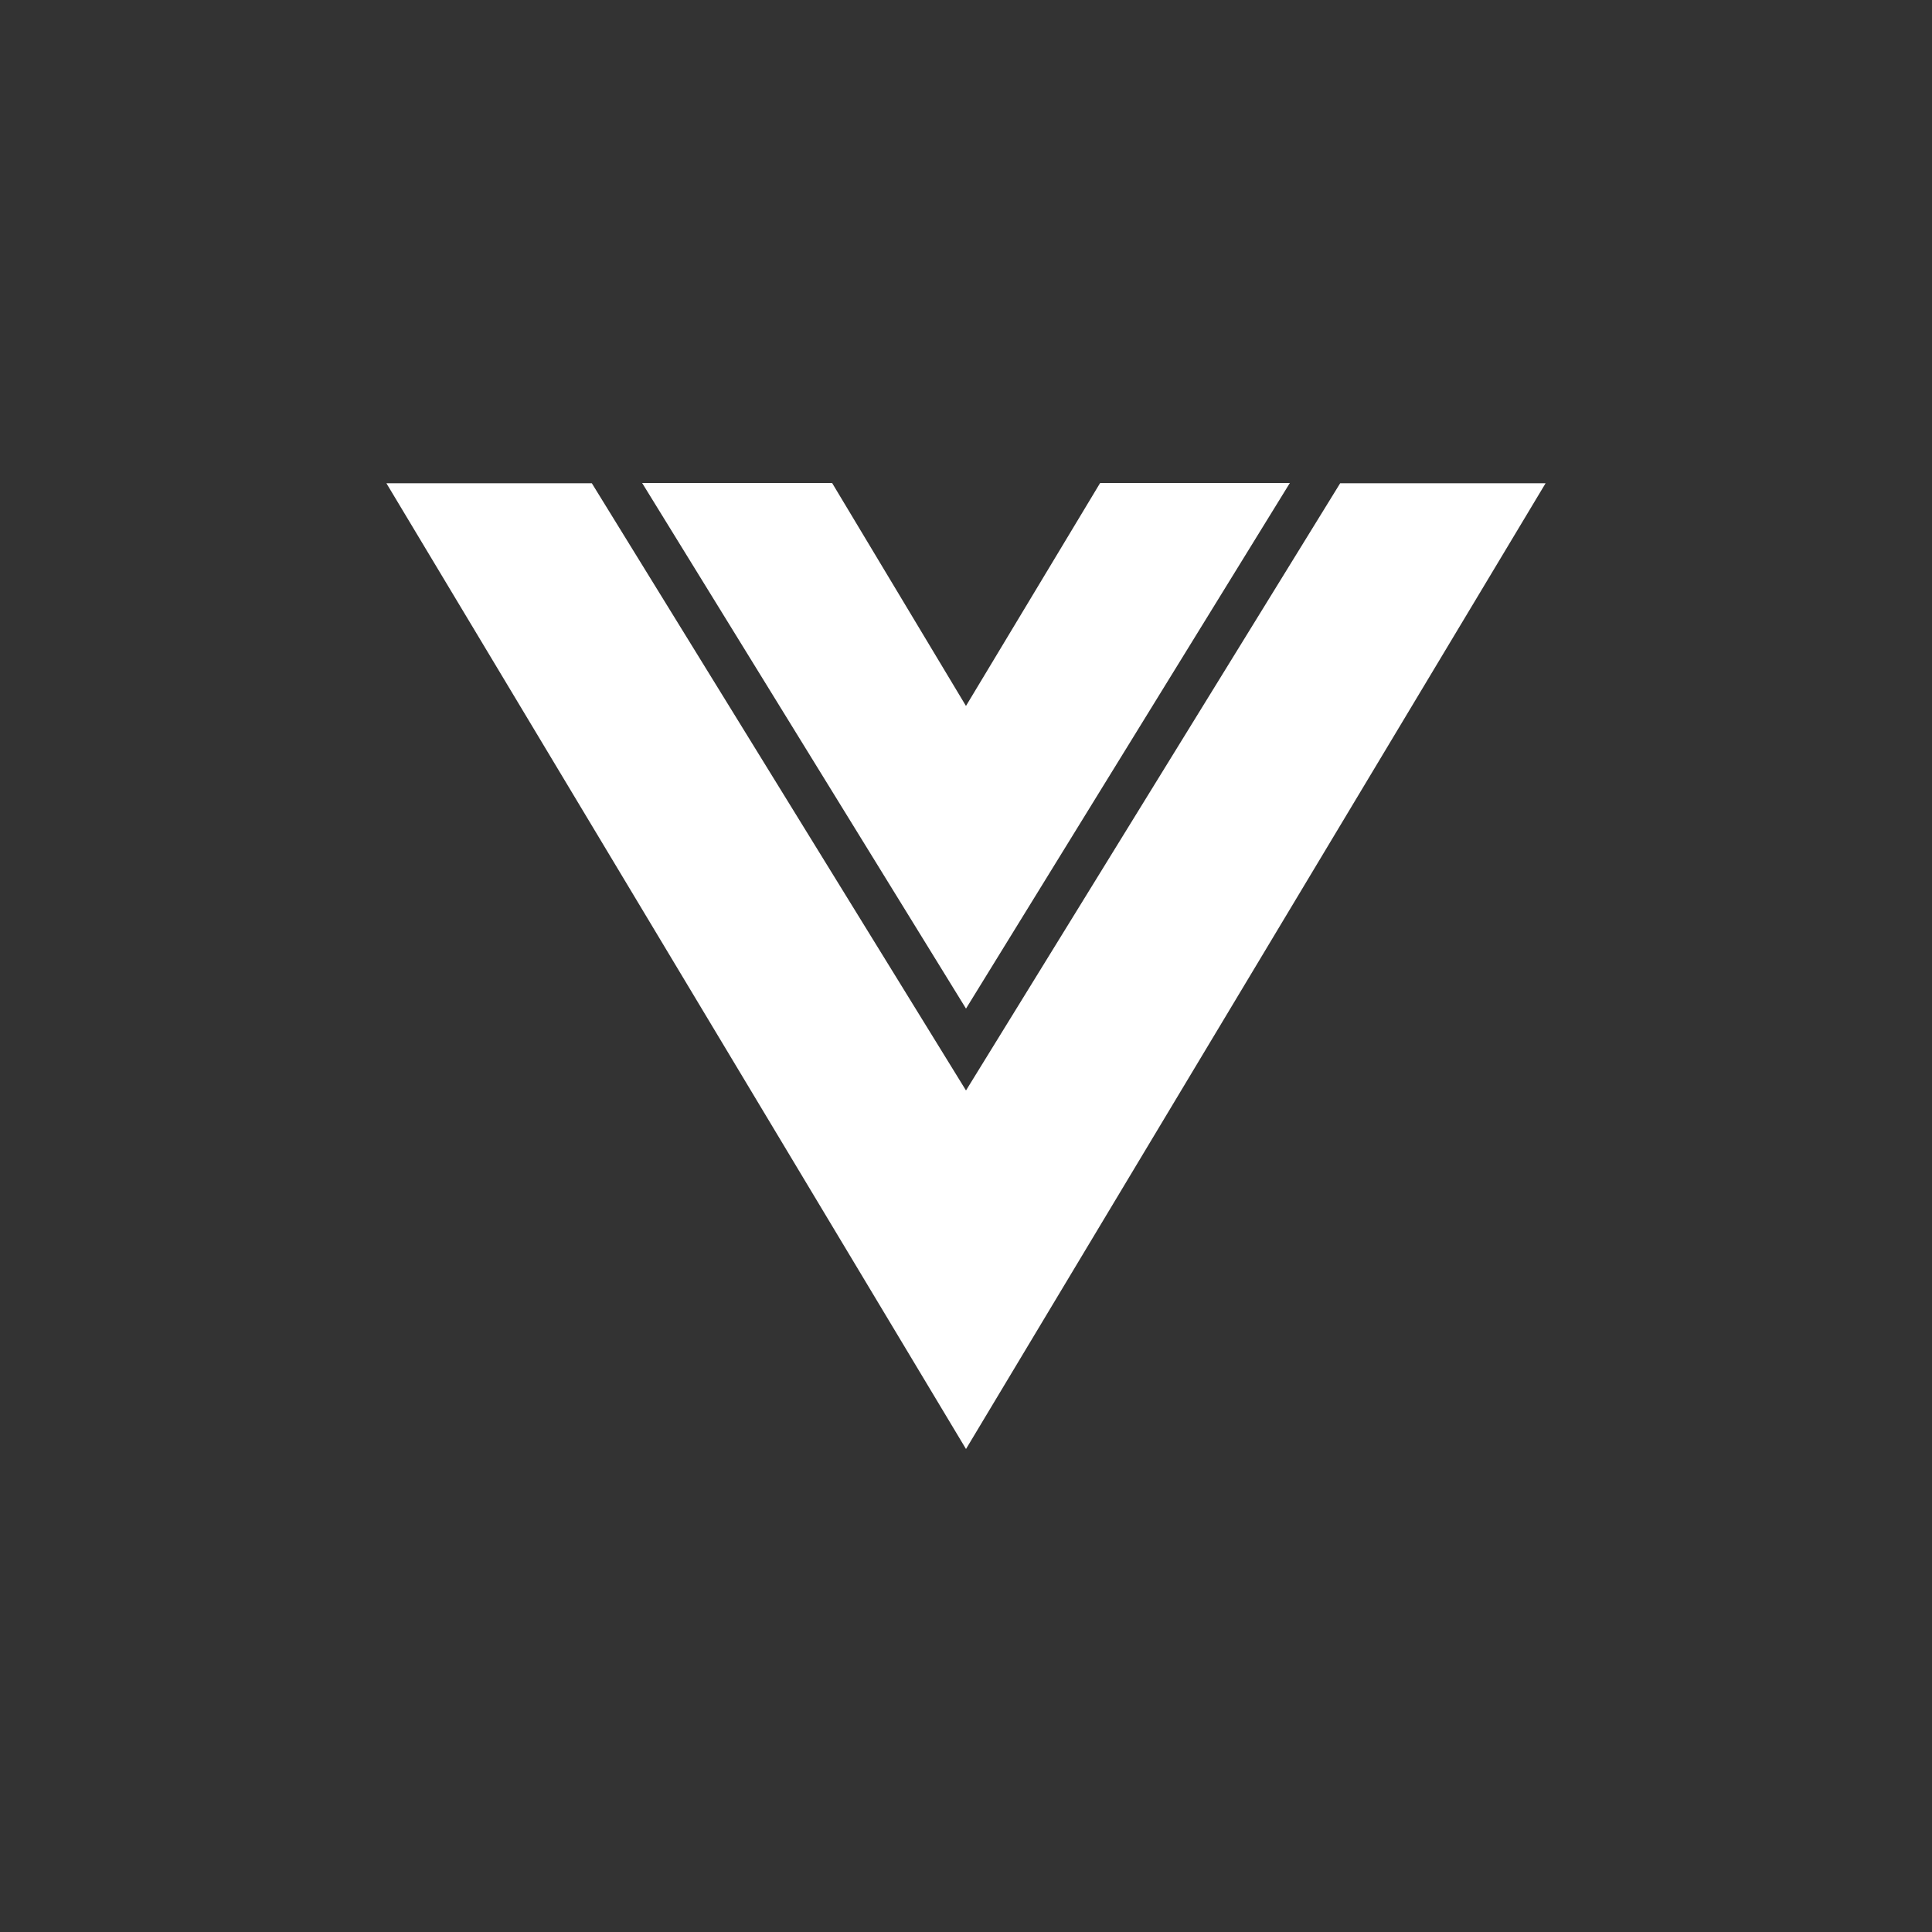 <svg width="40" height="40" viewBox="0 0 40 40" fill="none" xmlns="http://www.w3.org/2000/svg">
<rect x="0" y="0" width="40" height="40" fill="#333333" stroke="none"/>
<path d="M20 20.882L26.705 10H22.777L20 14.615V14.617L17.228 10H13.295L20 20.882Z" fill="white"/>
<path d="M27.747 10.005L20 22.577L12.253 10.005H8L20 30L32 10.005H27.747Z" fill="white"/>
</svg>
